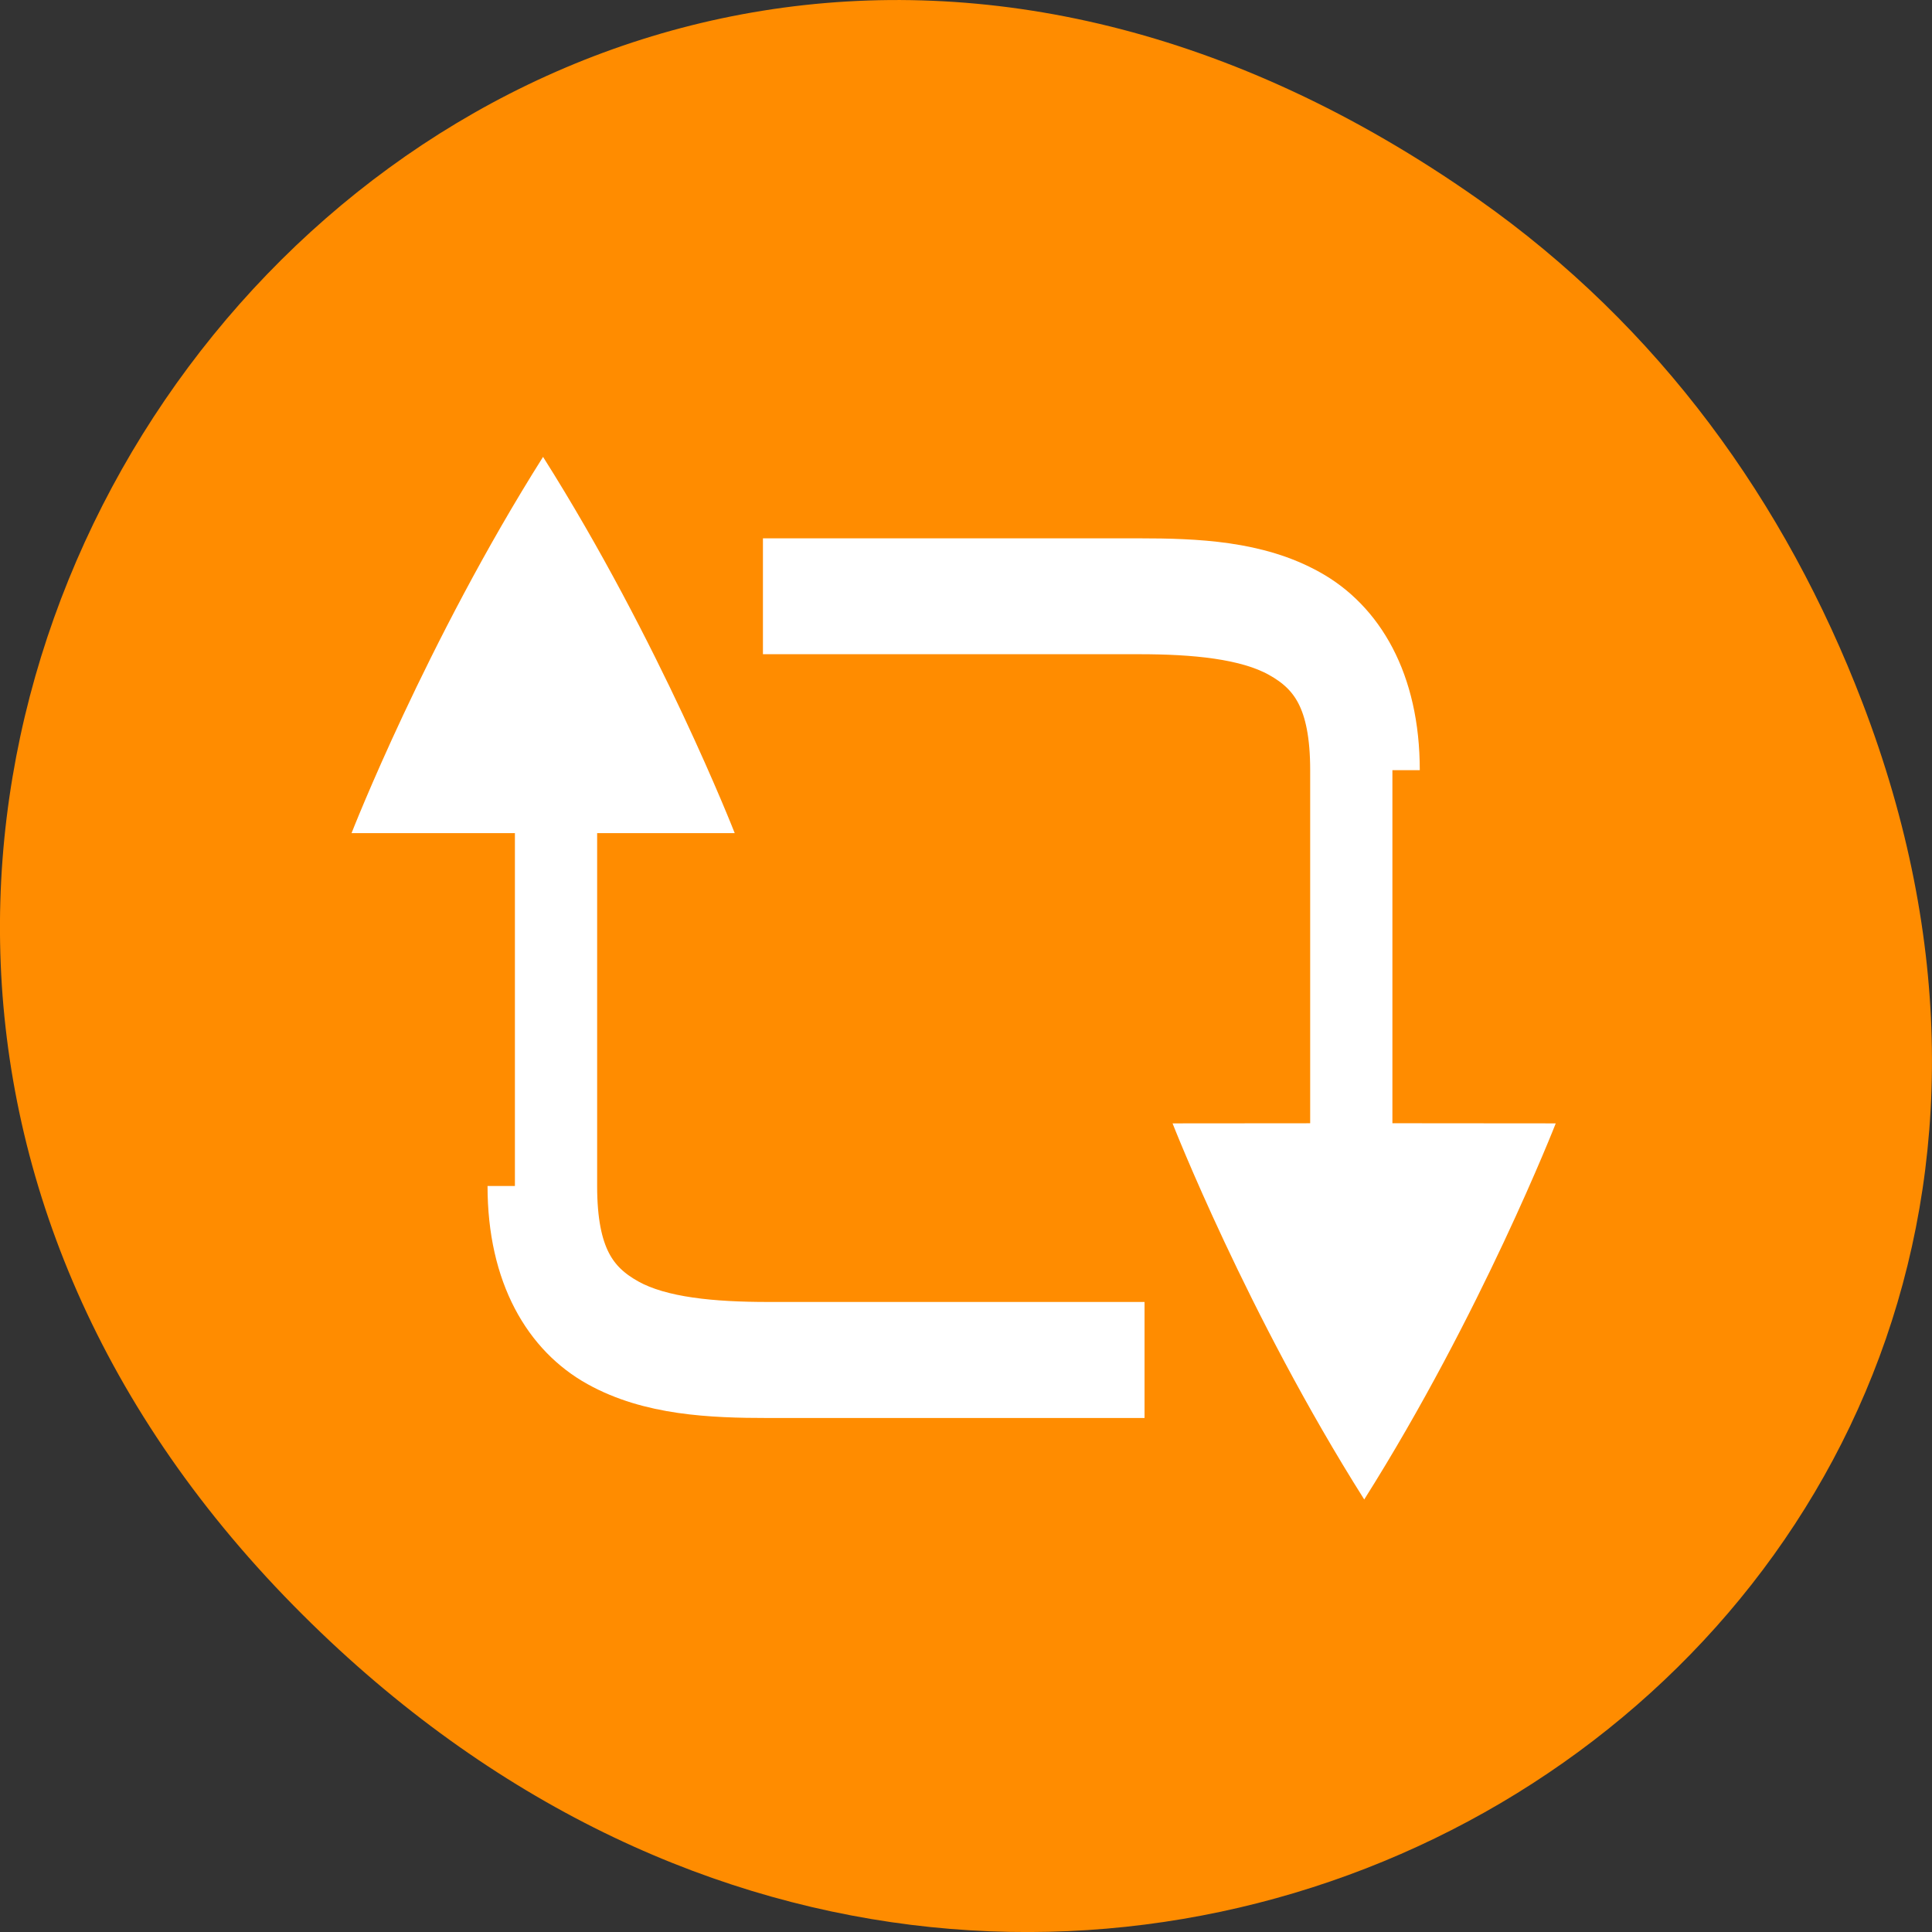 <svg xmlns="http://www.w3.org/2000/svg" viewBox="0 0 48 48"><rect x="0" y="0" width="48" height="48" fill="#333333" stroke="none"/><path d="m 36.719 4.945 c -24.551 -17.258 -49.426 14.617 -29.422 34.949 c 18.848 19.156 48.129 1.398 38.973 -22.441 c -1.906 -4.973 -5.043 -9.34 -9.551 -12.508" style="fill:#ff8c00"/><g style="fill:#fff"><path d="m 372.975 361.356 v 4.009 h 31.017 c 4.996 0 7.027 1.562 8.352 4.09 c 1.325 2.516 1.651 6.376 1.651 10.419 v 25.479 h 3.997 v -25.479 c 0 -4.204 -0.174 -8.616 -2.107 -12.28 c -1.922 -3.676 -5.897 -6.238 -11.892 -6.238" transform="matrix(0 -0.36 -0.34 0 157.455 164.572)" style="stroke:#fff;stroke-width:4"/><path d="m 38.652 27.91 c 0 0 -1.852 4.742 -4.758 9.344 c -2.91 -4.602 -4.762 -9.344 -4.762 -9.344 l 4.762 -0.004"/><path d="m 366.972 361.355 v 4.009 h 33.005 c 5.007 0 7.038 1.562 8.363 4.09 c 1.325 2.516 1.64 6.376 1.64 10.419 v 25.491 h 4.008 v -25.491 c 0 -4.204 -0.185 -8.616 -2.107 -12.28 c -1.922 -3.676 -5.897 -6.238 -11.903 -6.238" transform="matrix(0 0.36 0.34 0 -110.068 -114.526)" style="stroke:#fff;stroke-width:4"/><path d="m 8.734 20.699 c 0 0 1.852 -4.746 4.758 -9.348 c 2.91 4.602 4.762 9.348 4.762 9.348"/></g></svg>